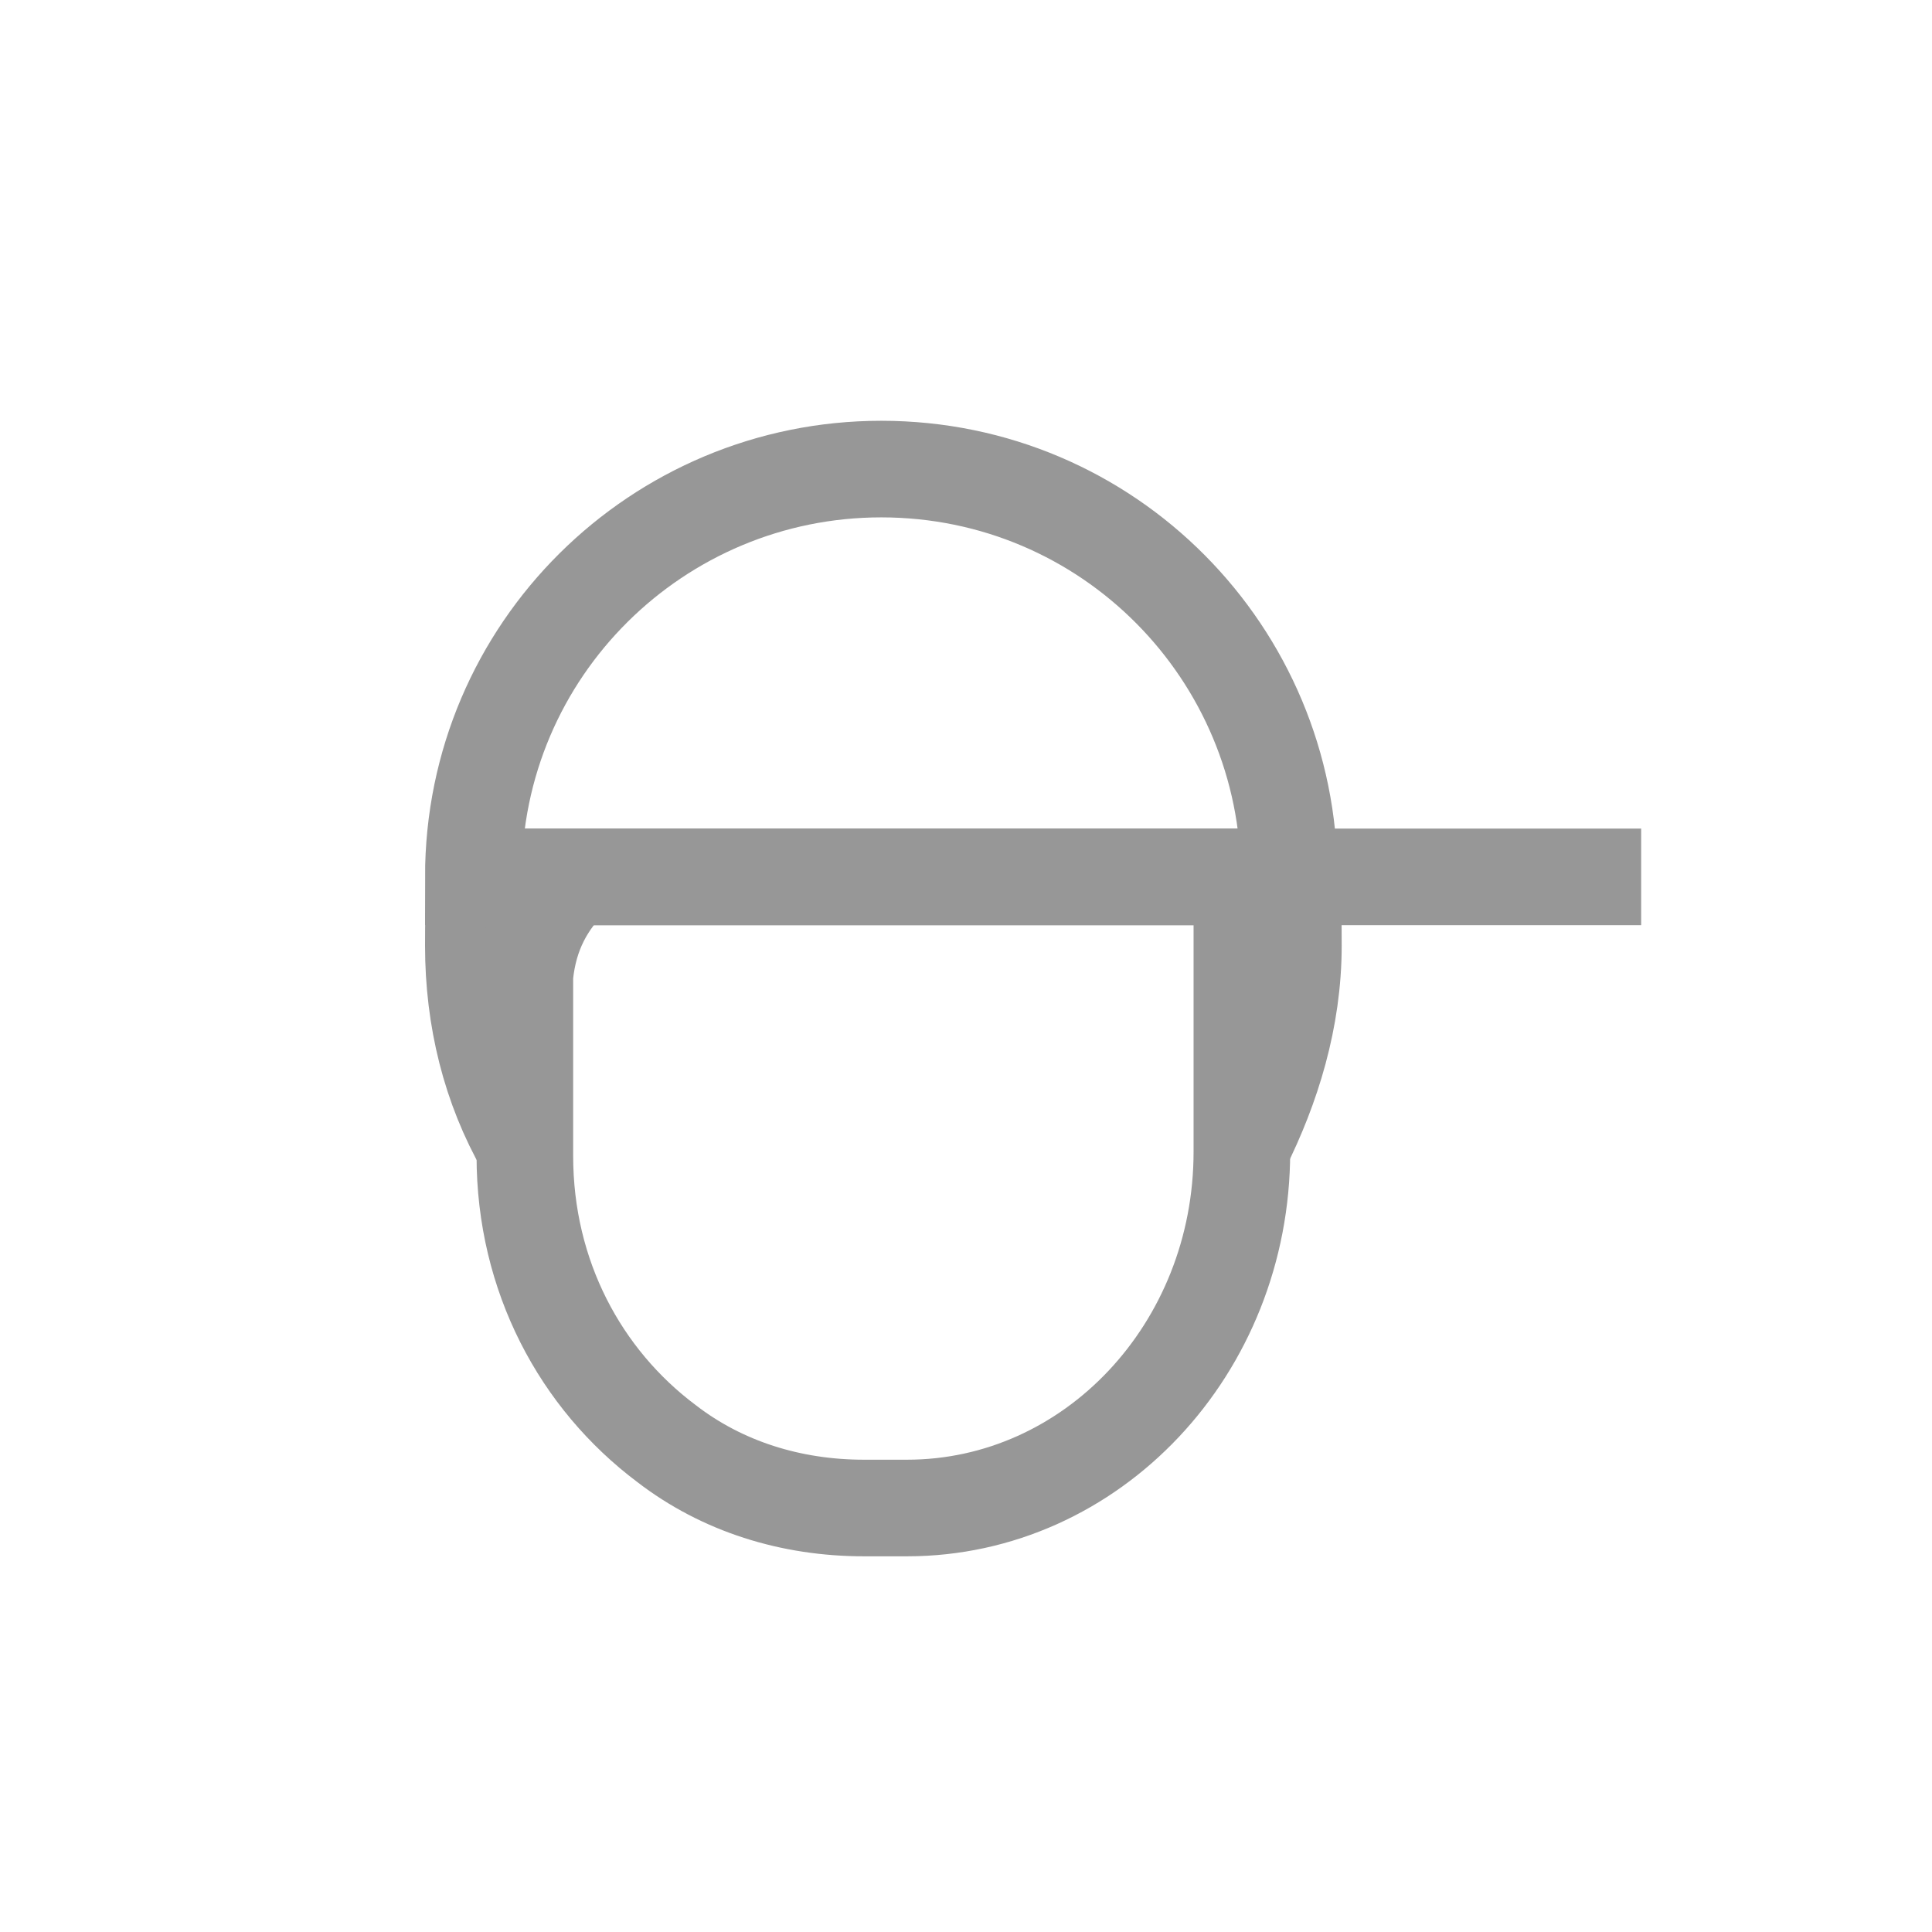 <svg width="24" height="24" viewBox="0 0 24 24" fill="none" xmlns="http://www.w3.org/2000/svg">
<path d="M6.52 14.253C6.093 13.507 5.88 12.653 5.88 11.747C5.88 11.48 5.88 11.16 5.933 10.893" stroke="#979797" stroke-width="1.2" stroke-miterlimit="10"/>
<path d="M16.013 10.893C16.067 11.16 16.067 11.427 16.067 11.747C16.067 12.653 15.8 13.507 15.427 14.253" stroke="#979797" stroke-width="1.2" stroke-miterlimit="10"/>
<path d="M7.107 10.893C6.787 11.213 6.573 11.587 6.52 12.12C6.52 12.12 6.52 13.24 6.52 14.36C6.52 15.853 7.213 17.133 8.28 17.933C8.973 18.467 9.827 18.733 10.733 18.733H11.267C13.56 18.733 15.427 16.76 15.427 14.307V10.84" stroke="#979797" stroke-width="1.2" stroke-miterlimit="10"/>
<path d="M5.88 10.893C5.88 8.067 8.173 5.827 10.947 5.827C13.774 5.827 16.014 8.12 16.014 10.893H5.88Z" stroke="#979797" stroke-width="1.2" stroke-miterlimit="10"/>
<path d="M5.88 10.893H20.387" stroke="#979797" stroke-width="1.2" stroke-miterlimit="10"/>
</svg>
